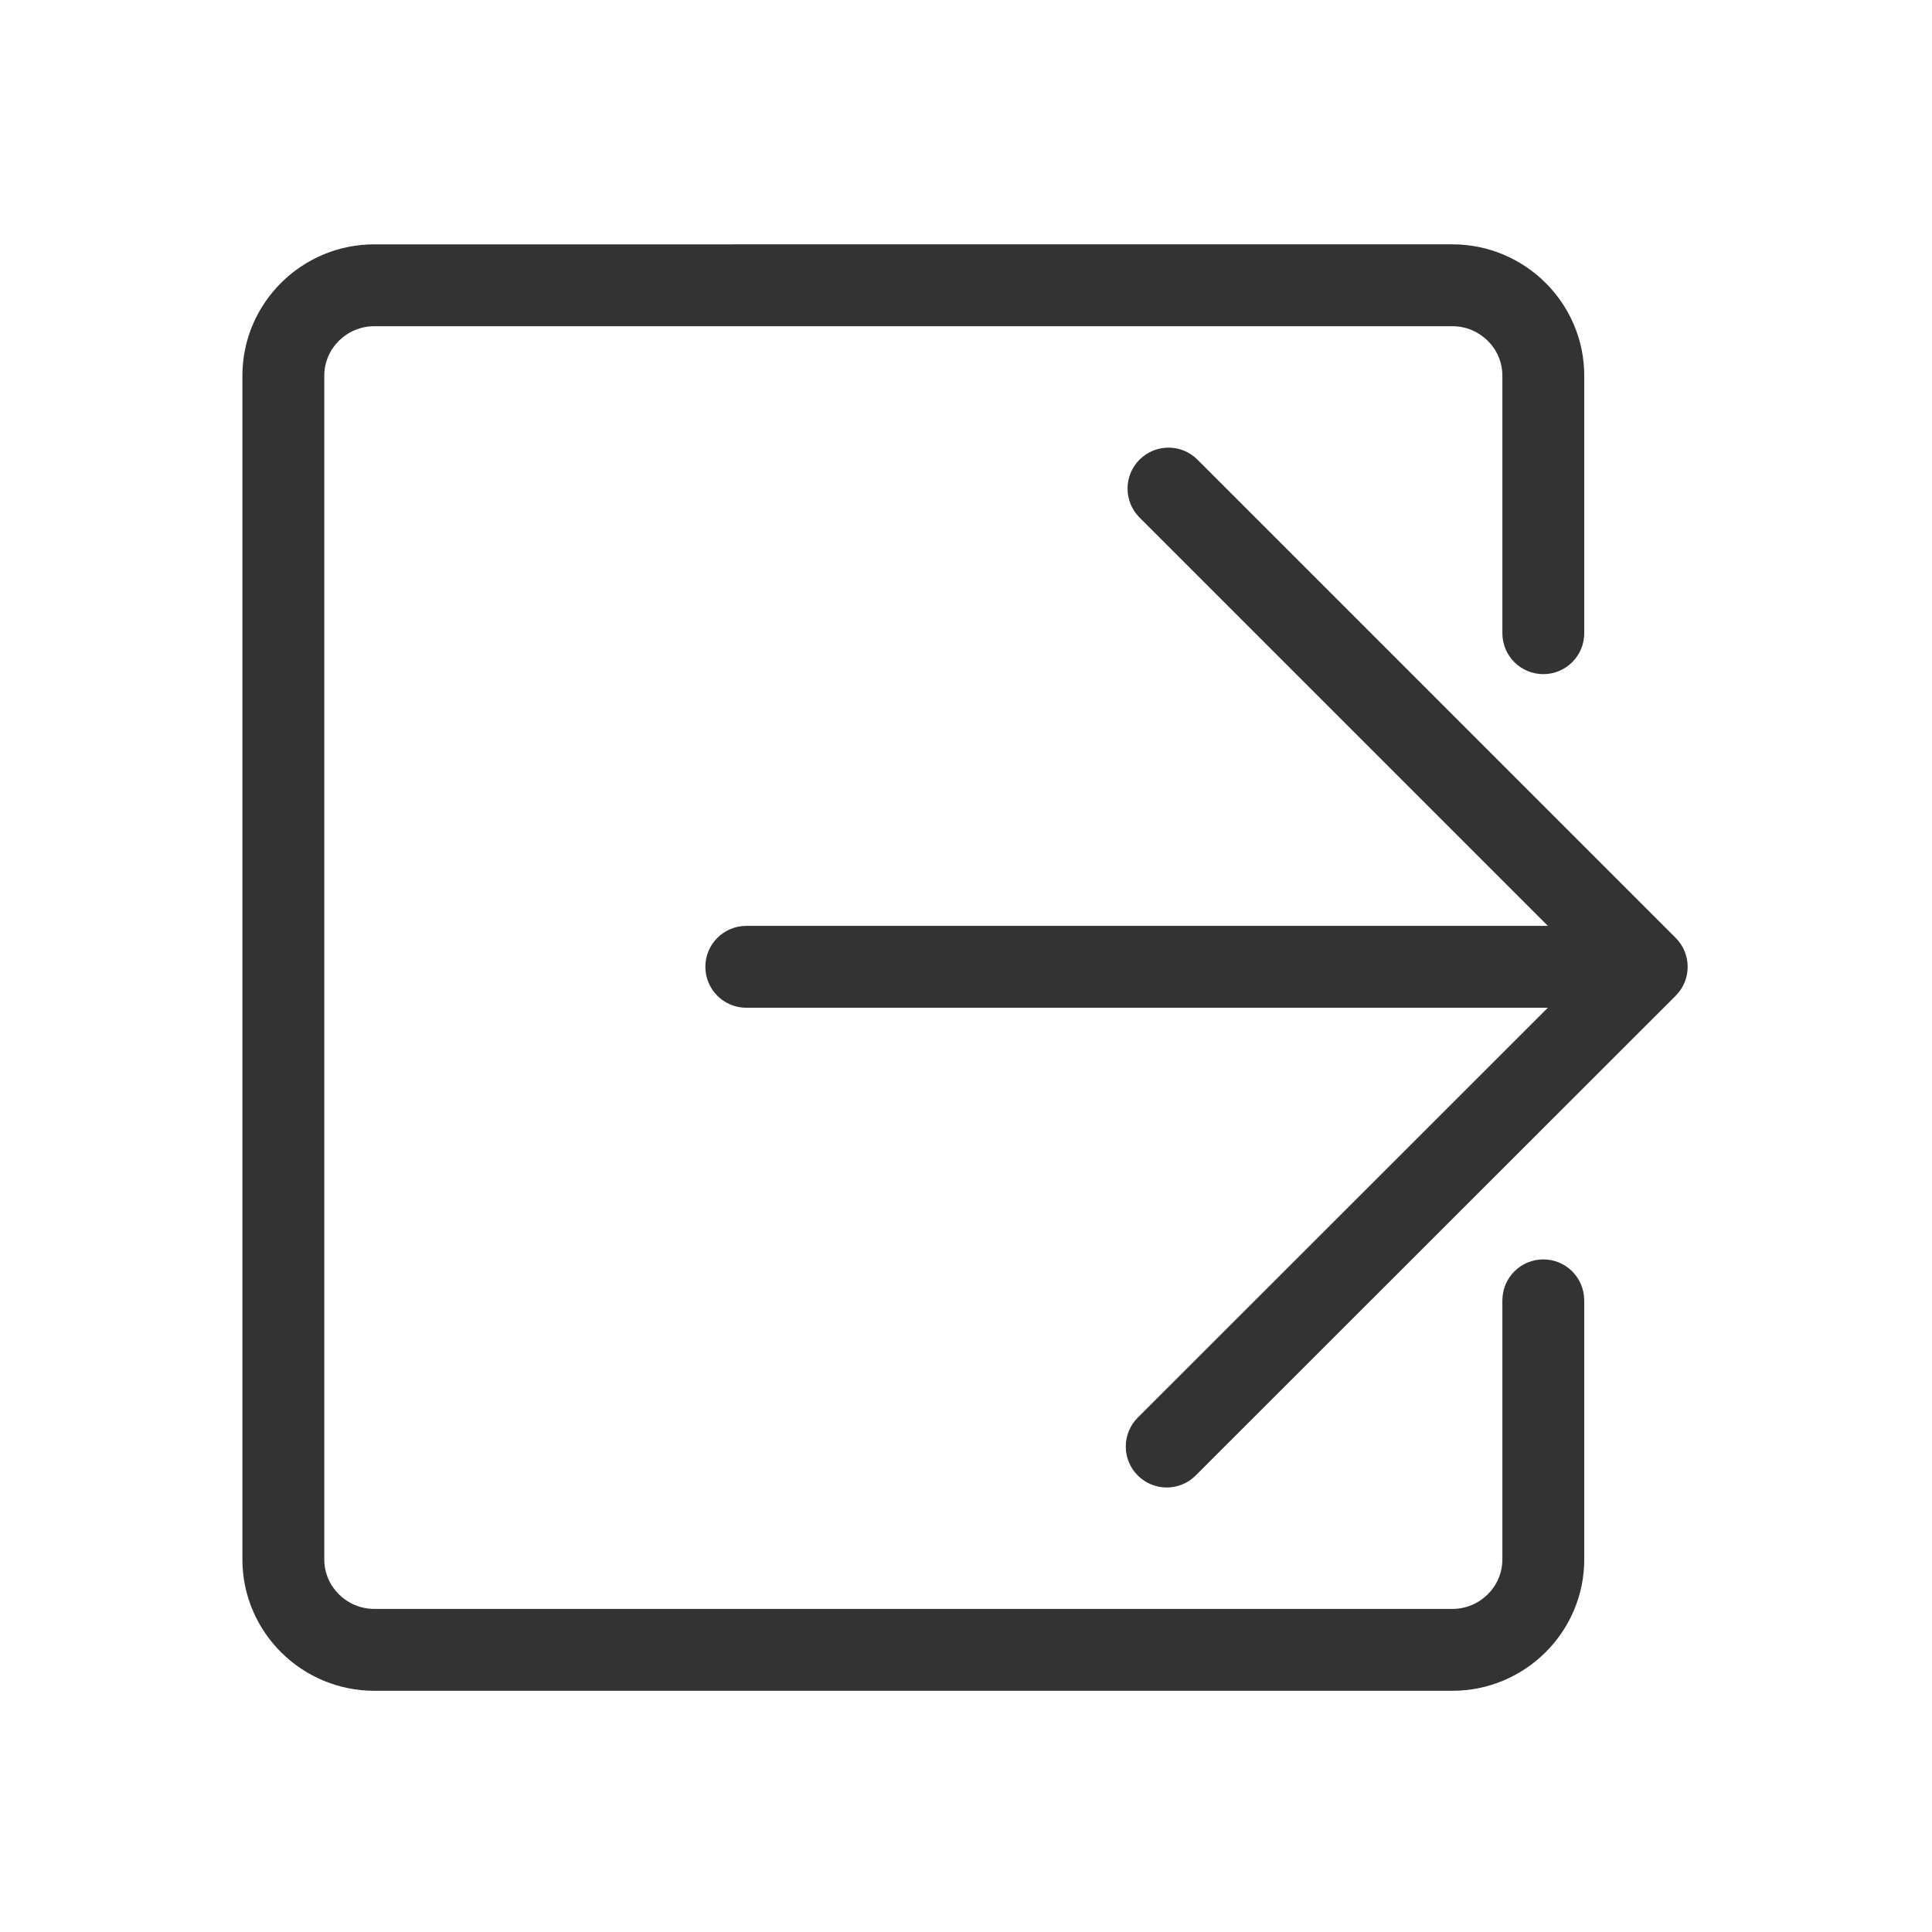 <?xml version="1.0" standalone="no"?><!DOCTYPE svg PUBLIC "-//W3C//DTD SVG 1.1//EN" "http://www.w3.org/Graphics/SVG/1.1/DTD/svg11.dtd"><svg class="icon" width="200px" height="200.00px" viewBox="0 0 1024 1024" version="1.1" xmlns="http://www.w3.org/2000/svg"><path fill="#333333" d="M888.143 497.09 888.143 497.09 634.666 243.611l-0.002 0c-8.471-8.473-22.208-8.473-30.681 0.002-8.476 8.476-8.476 22.209-0.003 30.685l0 0 216.431 216.433L395.556 490.732c-11.983 0-21.698 9.714-21.698 21.698 0 11.983 9.714 21.697 21.698 21.697l424.838 0L603.046 751.356l0 0.004c0 0 0 0-0.003 0-8.475 8.471-8.475 22.212 0 30.683 8.471 8.474 22.207 8.474 30.68 0.005l0 0 254.416-254.272 0 0 0.002-0.002c4.238-4.235 6.357-9.789 6.357-15.343C894.498 506.88 892.382 501.326 888.143 497.09zM817.983 667.509c-11.832 0-21.434 9.479-21.675 21.251l-0.023 0 0 137.768c0 14.465-11.907 26.232-26.544 26.232L198.414 852.76c-14.634 0-26.54-11.767-26.54-26.232L171.874 199.13c0-14.465 11.906-26.232 26.54-26.232l571.328 0c14.637 0 26.544 11.767 26.544 26.232l0 136.483c0 11.983 9.713 21.698 21.697 21.698s21.697-9.714 21.697-21.698L839.681 199.13c0-38.393-31.374-69.628-69.939-69.628L198.414 129.502c-38.562 0-69.936 31.234-69.936 69.628l0 627.396c0 38.395 31.375 69.628 69.936 69.628l571.328 0c38.565 0 69.939-31.232 69.939-69.628L839.682 688.76l-0.023 0C839.419 676.988 829.817 667.509 817.983 667.509z" /></svg>